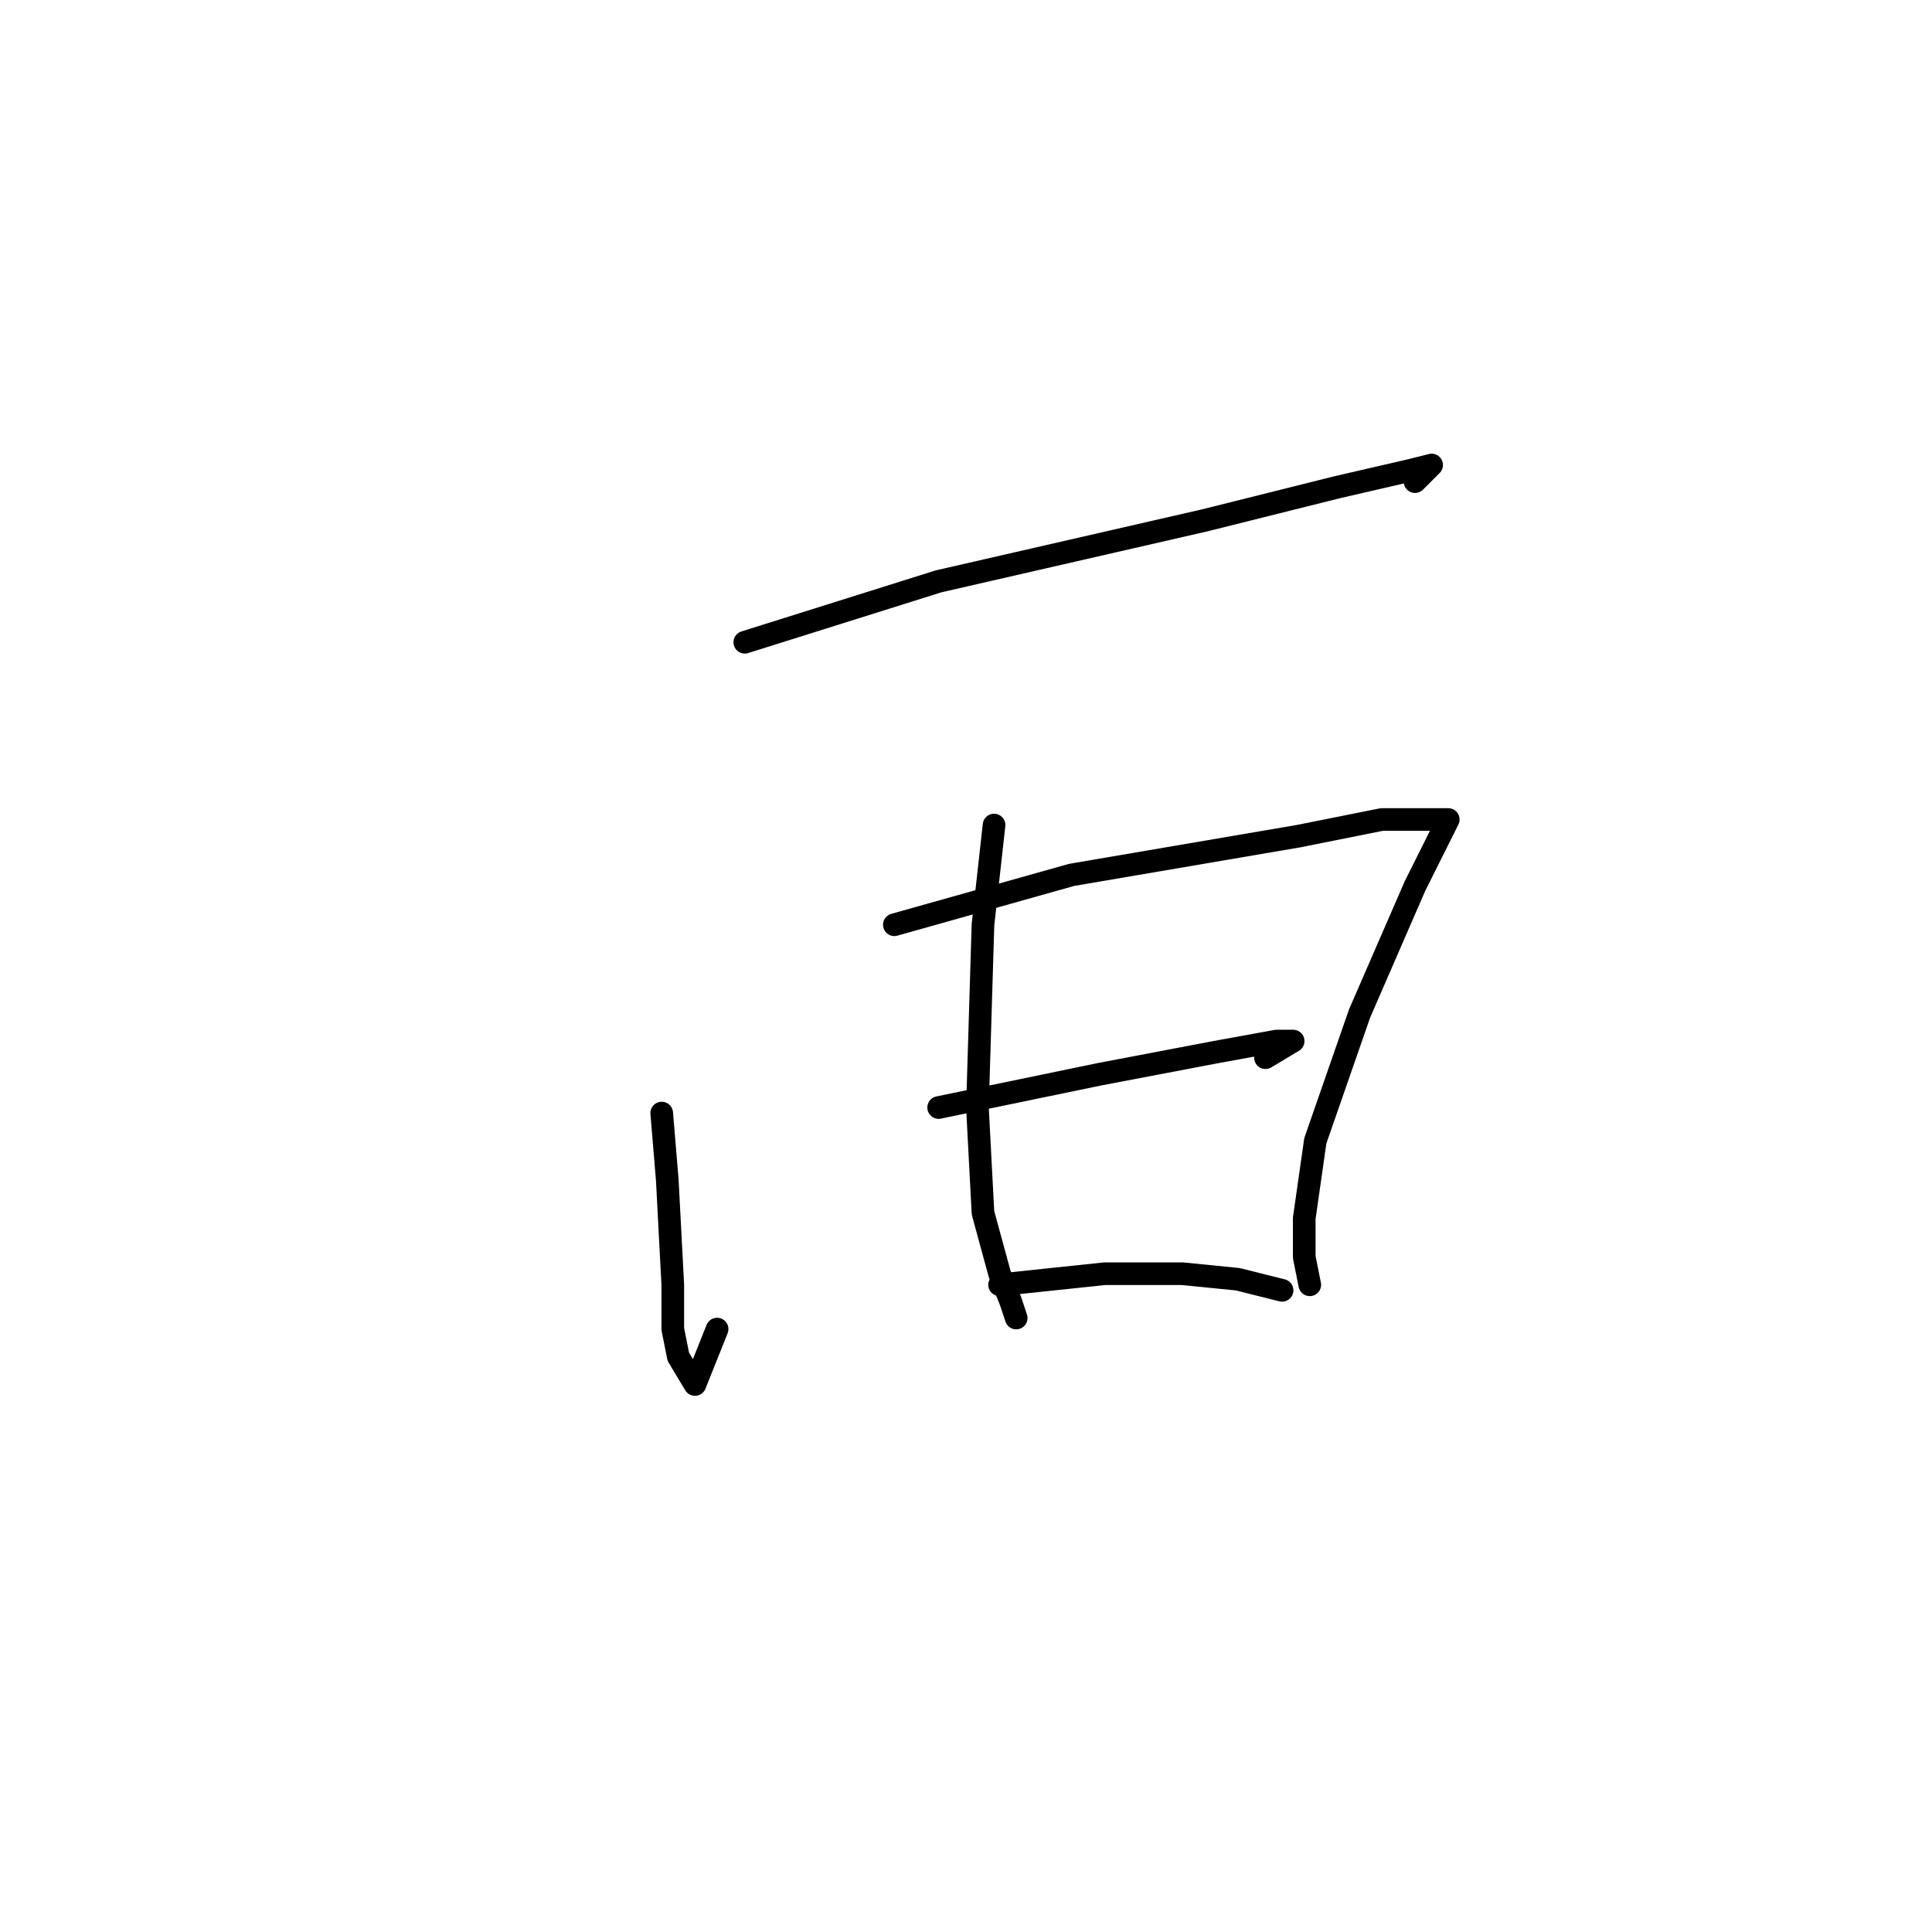 <?xml version="1.0" standalone="no"?>
    <svg width="256" height="256" xmlns="http://www.w3.org/2000/svg" version="1.1">
    <polyline stroke="black" stroke-width="3" stroke-linecap="round" fill="transparent" stroke-linejoin="round" points="98.689 85.102 124.377 77.029 159.607 68.955 177.222 64.552 186.763 62.35 189.699 61.616 187.497 63.818 187.497 63.818 " />
        <polyline stroke="black" stroke-width="3" stroke-linecap="round" fill="transparent" stroke-linejoin="round" points="87.68 147.488 88.414 156.296 89.148 170.241 89.148 176.112 89.882 179.782 92.084 183.452 95.019 176.112 95.019 176.112 " />
        <polyline stroke="black" stroke-width="3" stroke-linecap="round" fill="transparent" stroke-linejoin="round" points="118.506 122.534 141.992 115.928 172.084 110.791 183.094 108.589 187.497 108.589 190.433 108.589 191.901 108.589 187.497 117.396 180.158 134.277 174.286 151.158 172.818 161.433 172.818 166.571 173.552 170.241 173.552 170.241 " />
        <polyline stroke="black" stroke-width="3" stroke-linecap="round" fill="transparent" stroke-linejoin="round" points="131.717 109.323 130.249 122.534 129.515 146.754 130.249 160.699 132.451 168.773 133.919 172.443 134.653 174.644 134.653 174.644 " />
        <polyline stroke="black" stroke-width="3" stroke-linecap="round" fill="transparent" stroke-linejoin="round" points="124.377 146.754 145.662 142.351 161.075 139.415 169.148 137.947 171.35 137.947 167.681 140.149 167.681 140.149 " />
        <polyline stroke="black" stroke-width="3" stroke-linecap="round" fill="transparent" stroke-linejoin="round" points="132.451 170.241 146.396 168.773 156.671 168.773 164.011 169.507 169.882 170.975 169.882 170.975 " />
        </svg>